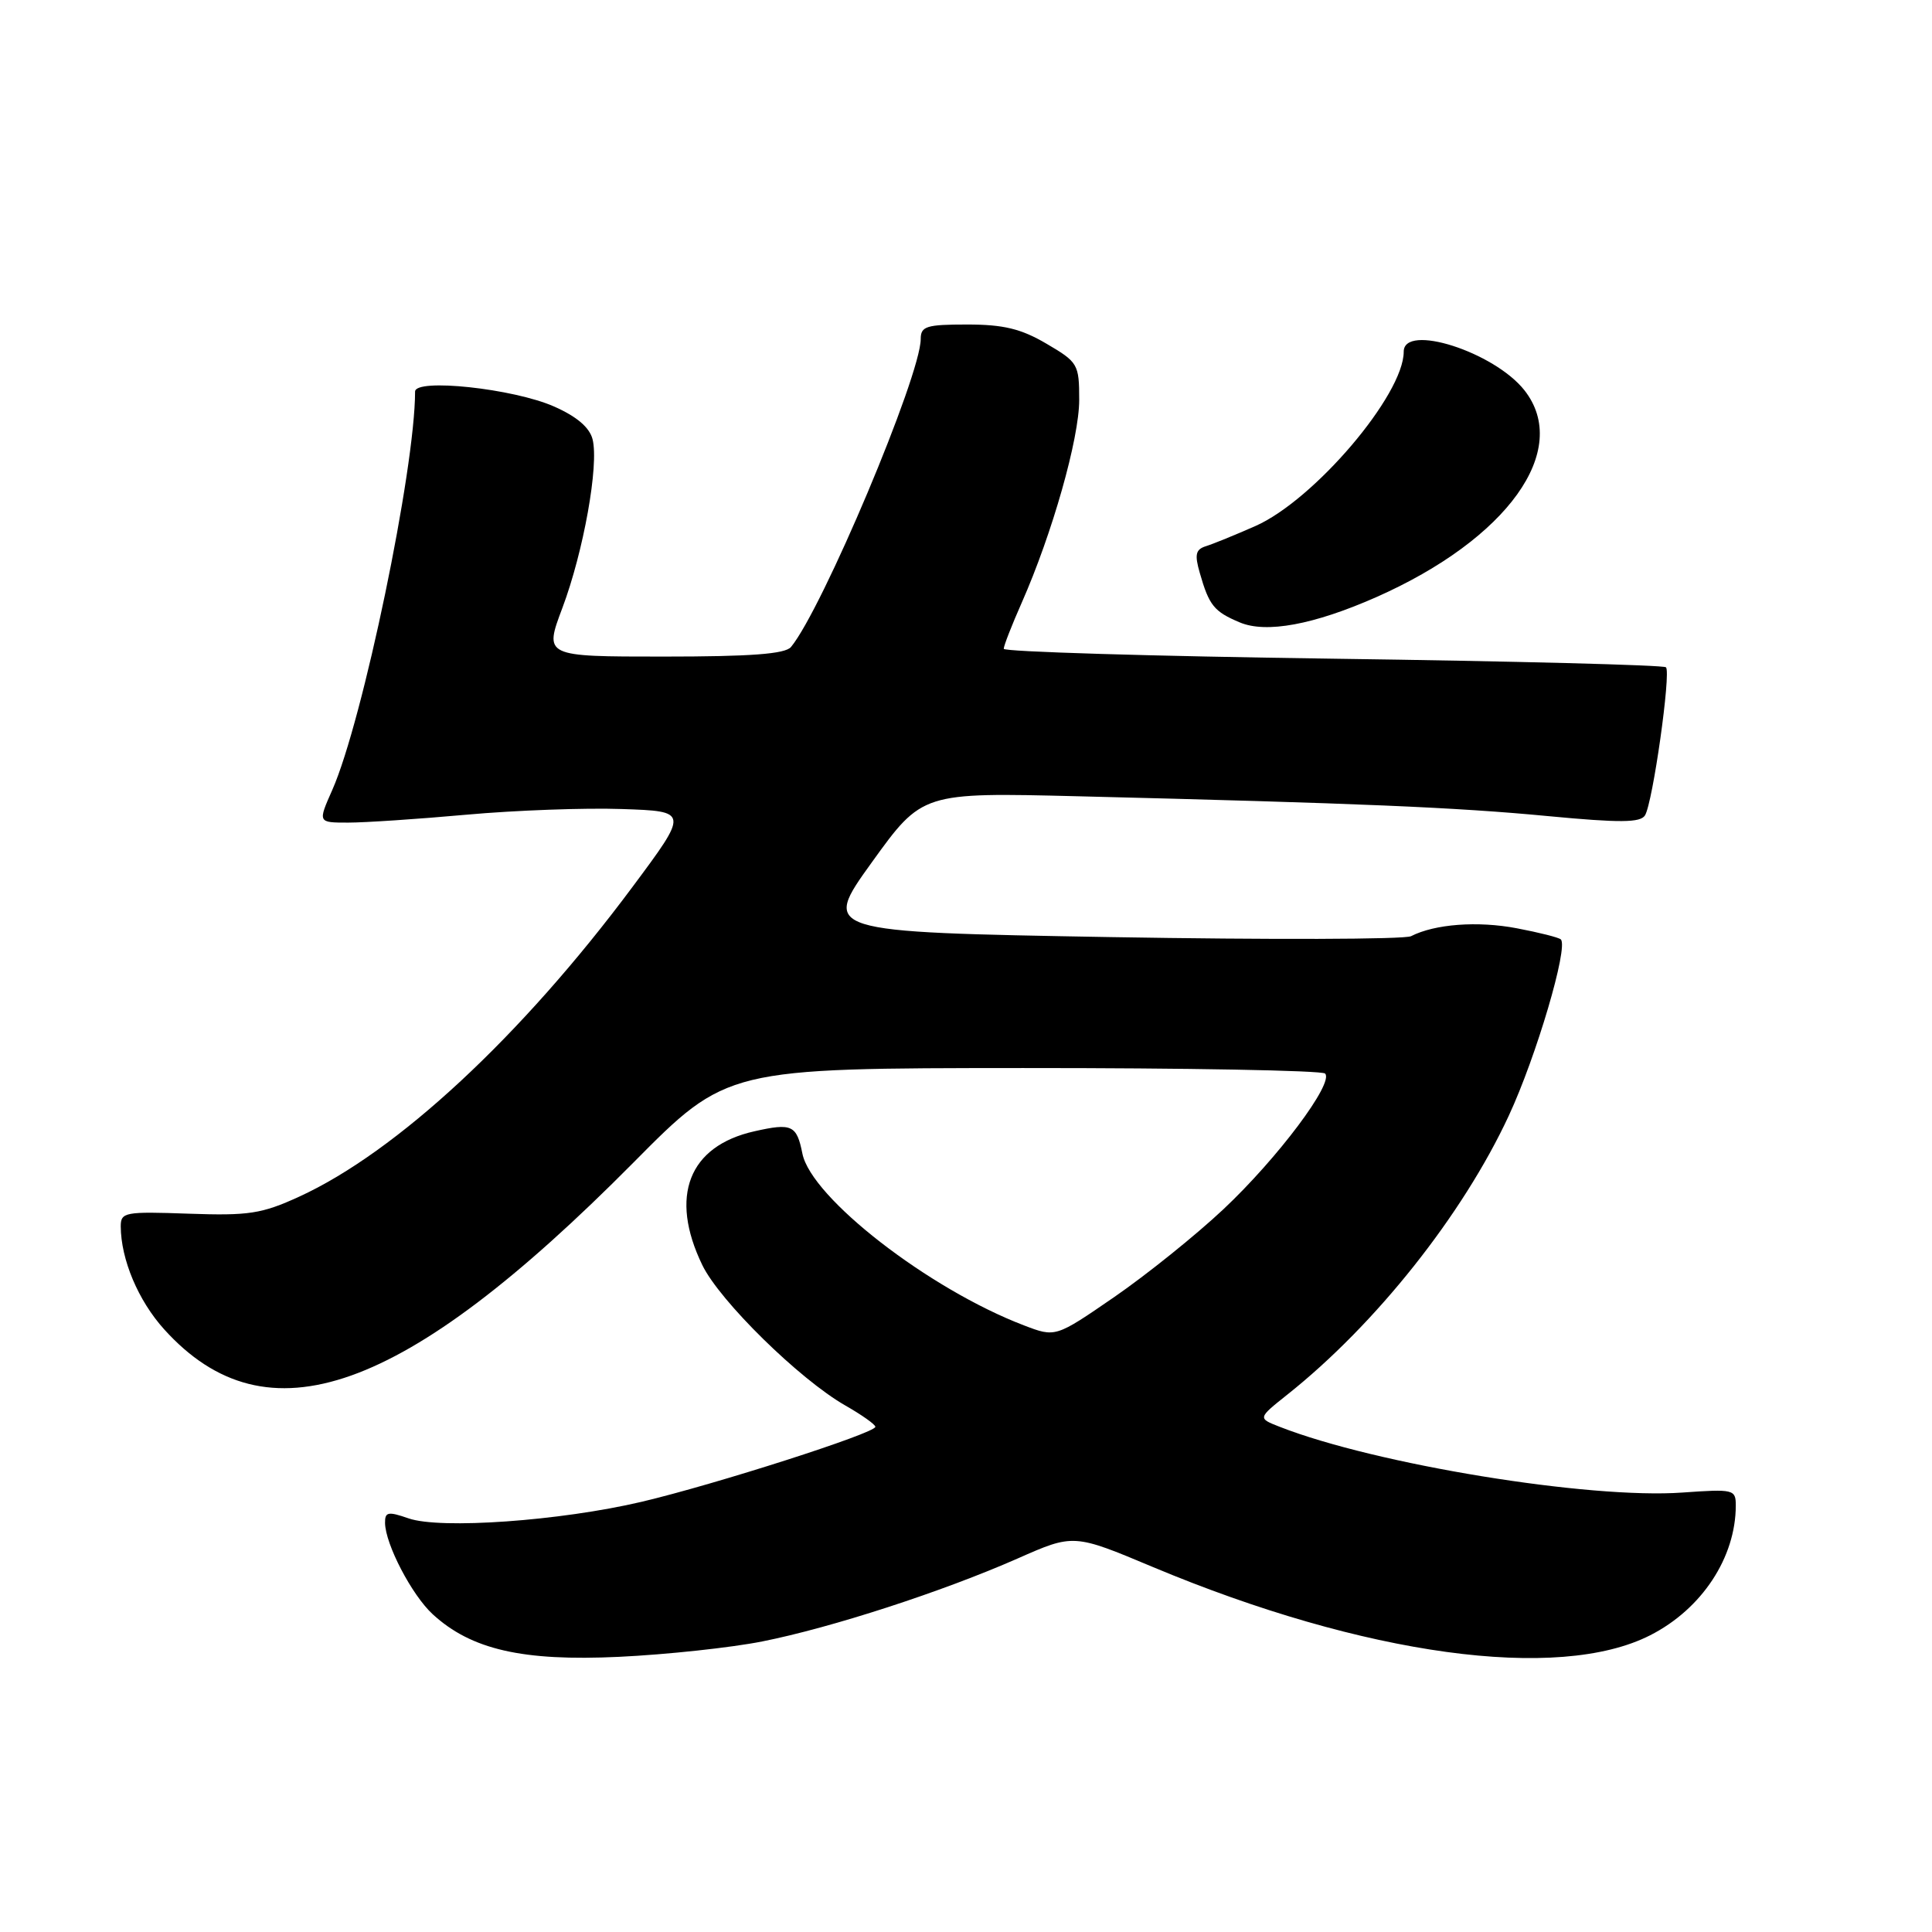 <?xml version="1.0" encoding="UTF-8" standalone="no"?>
<!DOCTYPE svg PUBLIC "-//W3C//DTD SVG 1.1//EN" "http://www.w3.org/Graphics/SVG/1.1/DTD/svg11.dtd" >
<svg xmlns="http://www.w3.org/2000/svg" xmlns:xlink="http://www.w3.org/1999/xlink" version="1.1" viewBox="0 0 256 256">
 <g >
 <path fill="currentColor"
d=" M 101.00 217.50 C 110.16 215.68 124.88 210.90 134.84 206.51 C 142.26 203.23 142.26 203.23 152.79 207.65 C 180.78 219.37 206.47 222.89 218.66 216.68 C 225.50 213.20 230.00 206.38 230.00 199.48 C 230.00 197.36 229.72 197.29 222.94 197.77 C 210.60 198.66 182.29 194.04 169.57 189.06 C 166.65 187.92 166.65 187.92 170.57 184.80 C 182.28 175.50 193.82 160.97 199.92 147.84 C 203.57 139.99 207.84 125.51 206.82 124.48 C 206.56 124.22 203.93 123.56 200.98 123.00 C 195.79 122.01 190.11 122.44 186.97 124.05 C 186.13 124.48 168.21 124.53 147.15 124.17 C 108.87 123.50 108.87 123.50 115.53 114.25 C 122.20 105.00 122.20 105.00 142.85 105.51 C 179.99 106.43 192.89 106.97 205.14 108.14 C 214.65 109.04 217.37 109.02 217.97 108.04 C 219.00 106.39 221.44 89.11 220.75 88.42 C 220.45 88.12 200.59 87.61 176.60 87.28 C 152.62 86.95 133.00 86.36 133.00 85.97 C 133.00 85.57 134.07 82.83 135.38 79.87 C 139.43 70.70 143.00 58.12 143.00 52.99 C 143.00 48.26 142.84 47.99 138.66 45.54 C 135.29 43.56 132.96 43.00 128.16 43.00 C 122.75 43.00 122.00 43.23 122.00 44.92 C 122.00 49.78 108.96 80.72 104.81 85.73 C 104.04 86.66 99.47 87.00 87.92 87.00 C 72.09 87.00 72.09 87.00 74.52 80.55 C 77.32 73.09 79.38 61.63 78.52 58.21 C 78.12 56.64 76.42 55.19 73.43 53.87 C 68.04 51.48 55.00 50.09 55.00 51.89 C 55.00 62.17 48.06 95.56 44.03 104.67 C 42.11 109.00 42.11 109.00 46.13 109.00 C 48.35 109.00 55.41 108.53 61.83 107.95 C 68.25 107.37 77.50 107.03 82.39 107.20 C 91.27 107.50 91.27 107.50 83.78 117.56 C 69.08 137.31 52.56 152.65 39.63 158.57 C 34.67 160.84 32.96 161.10 25.00 160.82 C 16.55 160.52 16.00 160.62 16.00 162.50 C 16.02 166.89 18.32 172.34 21.75 176.14 C 35.36 191.21 53.48 184.77 83.91 154.07 C 96.32 141.54 96.32 141.54 135.57 141.52 C 157.16 141.51 175.17 141.84 175.58 142.25 C 176.80 143.47 169.30 153.47 162.11 160.23 C 158.44 163.68 151.93 168.91 147.65 171.86 C 139.86 177.22 139.86 177.22 135.68 175.62 C 123.09 170.81 107.49 158.72 106.32 152.85 C 105.57 149.08 104.93 148.78 99.97 149.90 C 91.25 151.85 88.65 158.52 93.06 167.63 C 95.37 172.39 105.92 182.75 112.00 186.23 C 114.19 187.48 115.99 188.75 115.99 189.06 C 116.00 189.89 94.79 196.69 85.00 199.00 C 74.22 201.53 58.34 202.66 54.13 201.19 C 51.42 200.25 51.00 200.33 51.02 201.80 C 51.06 204.62 54.57 211.35 57.33 213.89 C 62.43 218.58 69.23 220.14 82.00 219.54 C 88.33 219.24 96.88 218.32 101.00 217.50 Z  M 182.33 79.14 C 199.75 71.44 208.22 59.64 202.00 51.72 C 197.99 46.63 186.00 42.79 186.00 46.60 C 186.00 52.32 174.13 66.27 166.33 69.71 C 163.67 70.88 160.74 72.08 159.80 72.37 C 158.43 72.80 158.27 73.47 158.98 75.92 C 160.21 80.23 160.87 81.04 164.27 82.47 C 167.77 83.95 174.07 82.78 182.33 79.14 Z "/>
</g>
</svg>